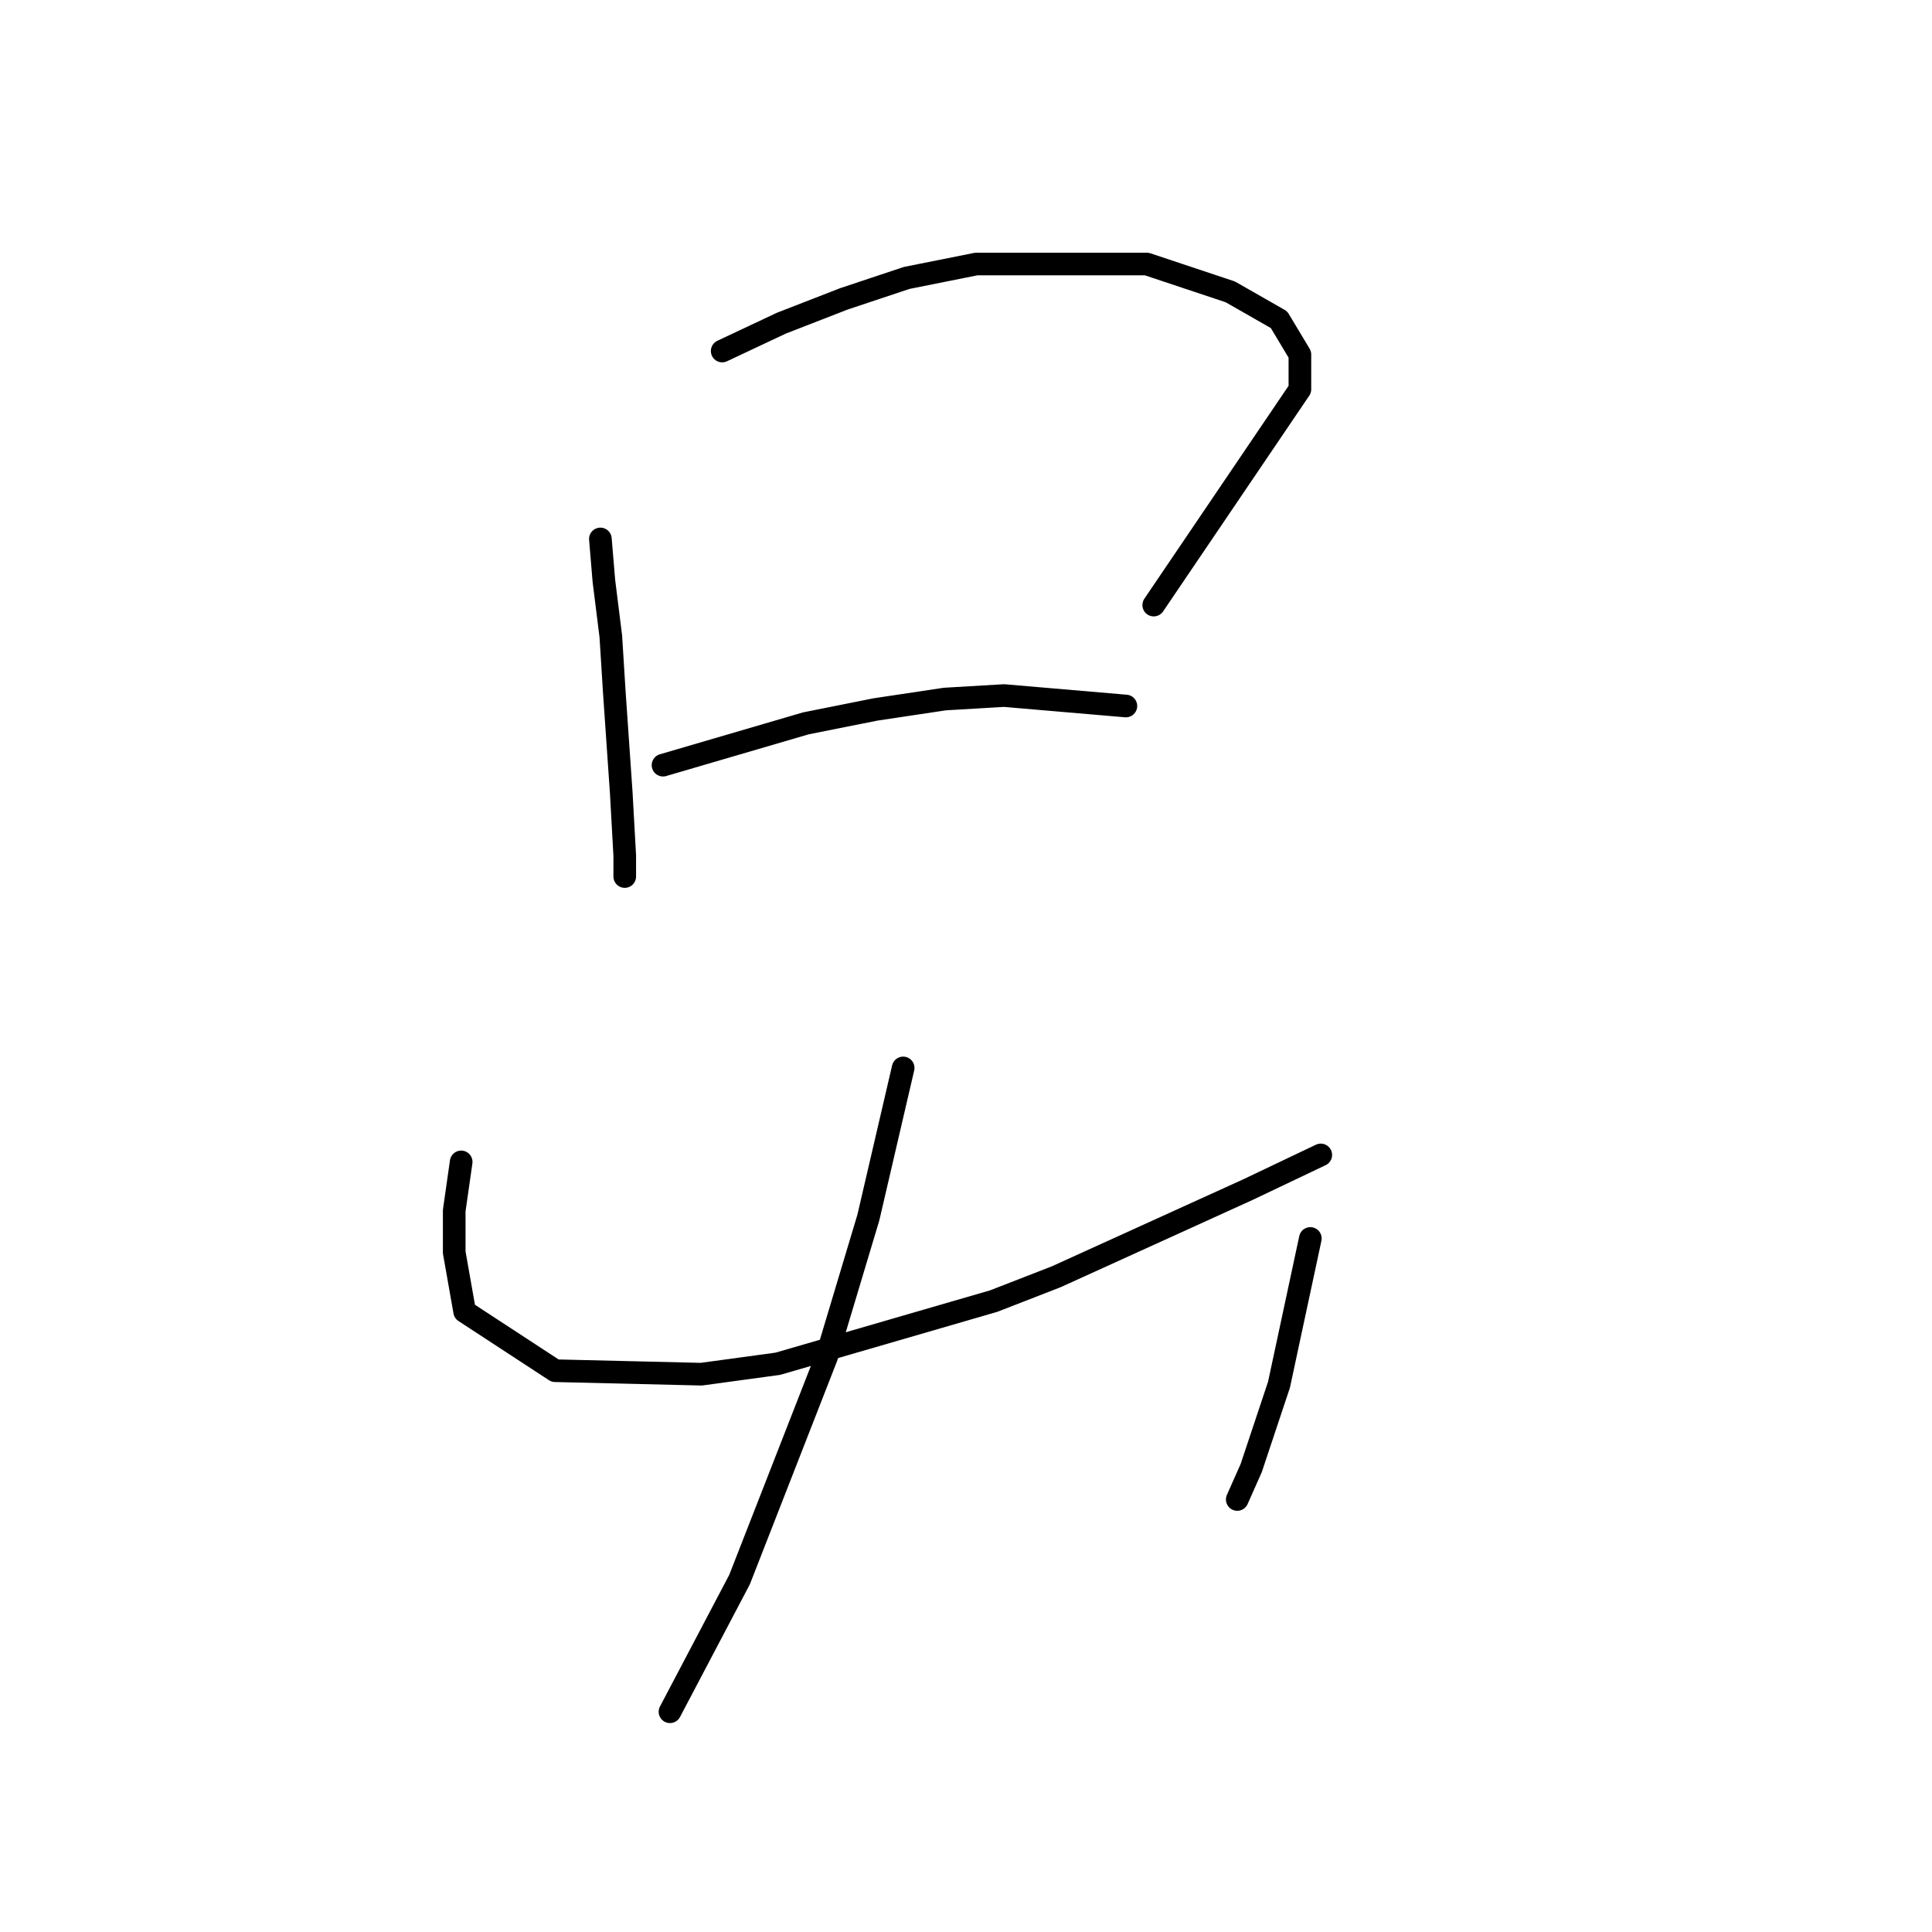 <?xml version="1.0" standalone="no"?>
    <svg width="256" height="256" xmlns="http://www.w3.org/2000/svg" version="1.1">
    <polyline stroke="black" stroke-width="3" stroke-linecap="round" fill="transparent" stroke-linejoin="round" points="79.554 71.414 80.015 76.948 80.937 84.326 81.398 91.704 82.321 105.077 82.782 113.377 82.782 116.144 82.782 116.144 " />
        <polyline stroke="black" stroke-width="3" stroke-linecap="round" fill="transparent" stroke-linejoin="round" points="95.694 46.512 103.533 42.823 111.833 39.595 120.134 36.829 129.357 34.984 151.952 34.984 163.02 38.673 169.476 42.362 172.243 46.974 172.243 51.585 152.875 80.176 152.875 80.176 " />
        <polyline stroke="black" stroke-width="3" stroke-linecap="round" fill="transparent" stroke-linejoin="round" points="87.854 101.388 106.761 95.854 115.984 94.01 125.206 92.626 133.046 92.165 149.186 93.549 149.186 93.549 " />
        <polyline stroke="black" stroke-width="3" stroke-linecap="round" fill="transparent" stroke-linejoin="round" points="61.108 153.958 60.186 160.414 60.186 165.947 61.569 173.787 73.559 181.626 92.927 182.087 103.072 180.704 131.662 172.403 139.963 169.175 165.325 157.647 175.009 153.035 175.009 153.035 " />
        <polyline stroke="black" stroke-width="3" stroke-linecap="round" fill="transparent" stroke-linejoin="round" points="173.626 164.103 169.476 183.47 165.787 194.538 163.942 198.688 163.942 198.688 " />
        <polyline stroke="black" stroke-width="3" stroke-linecap="round" fill="transparent" stroke-linejoin="round" points="119.673 141.507 115.061 161.336 109.528 179.781 97.999 209.294 88.777 226.817 88.777 226.817 " />
        </svg>
